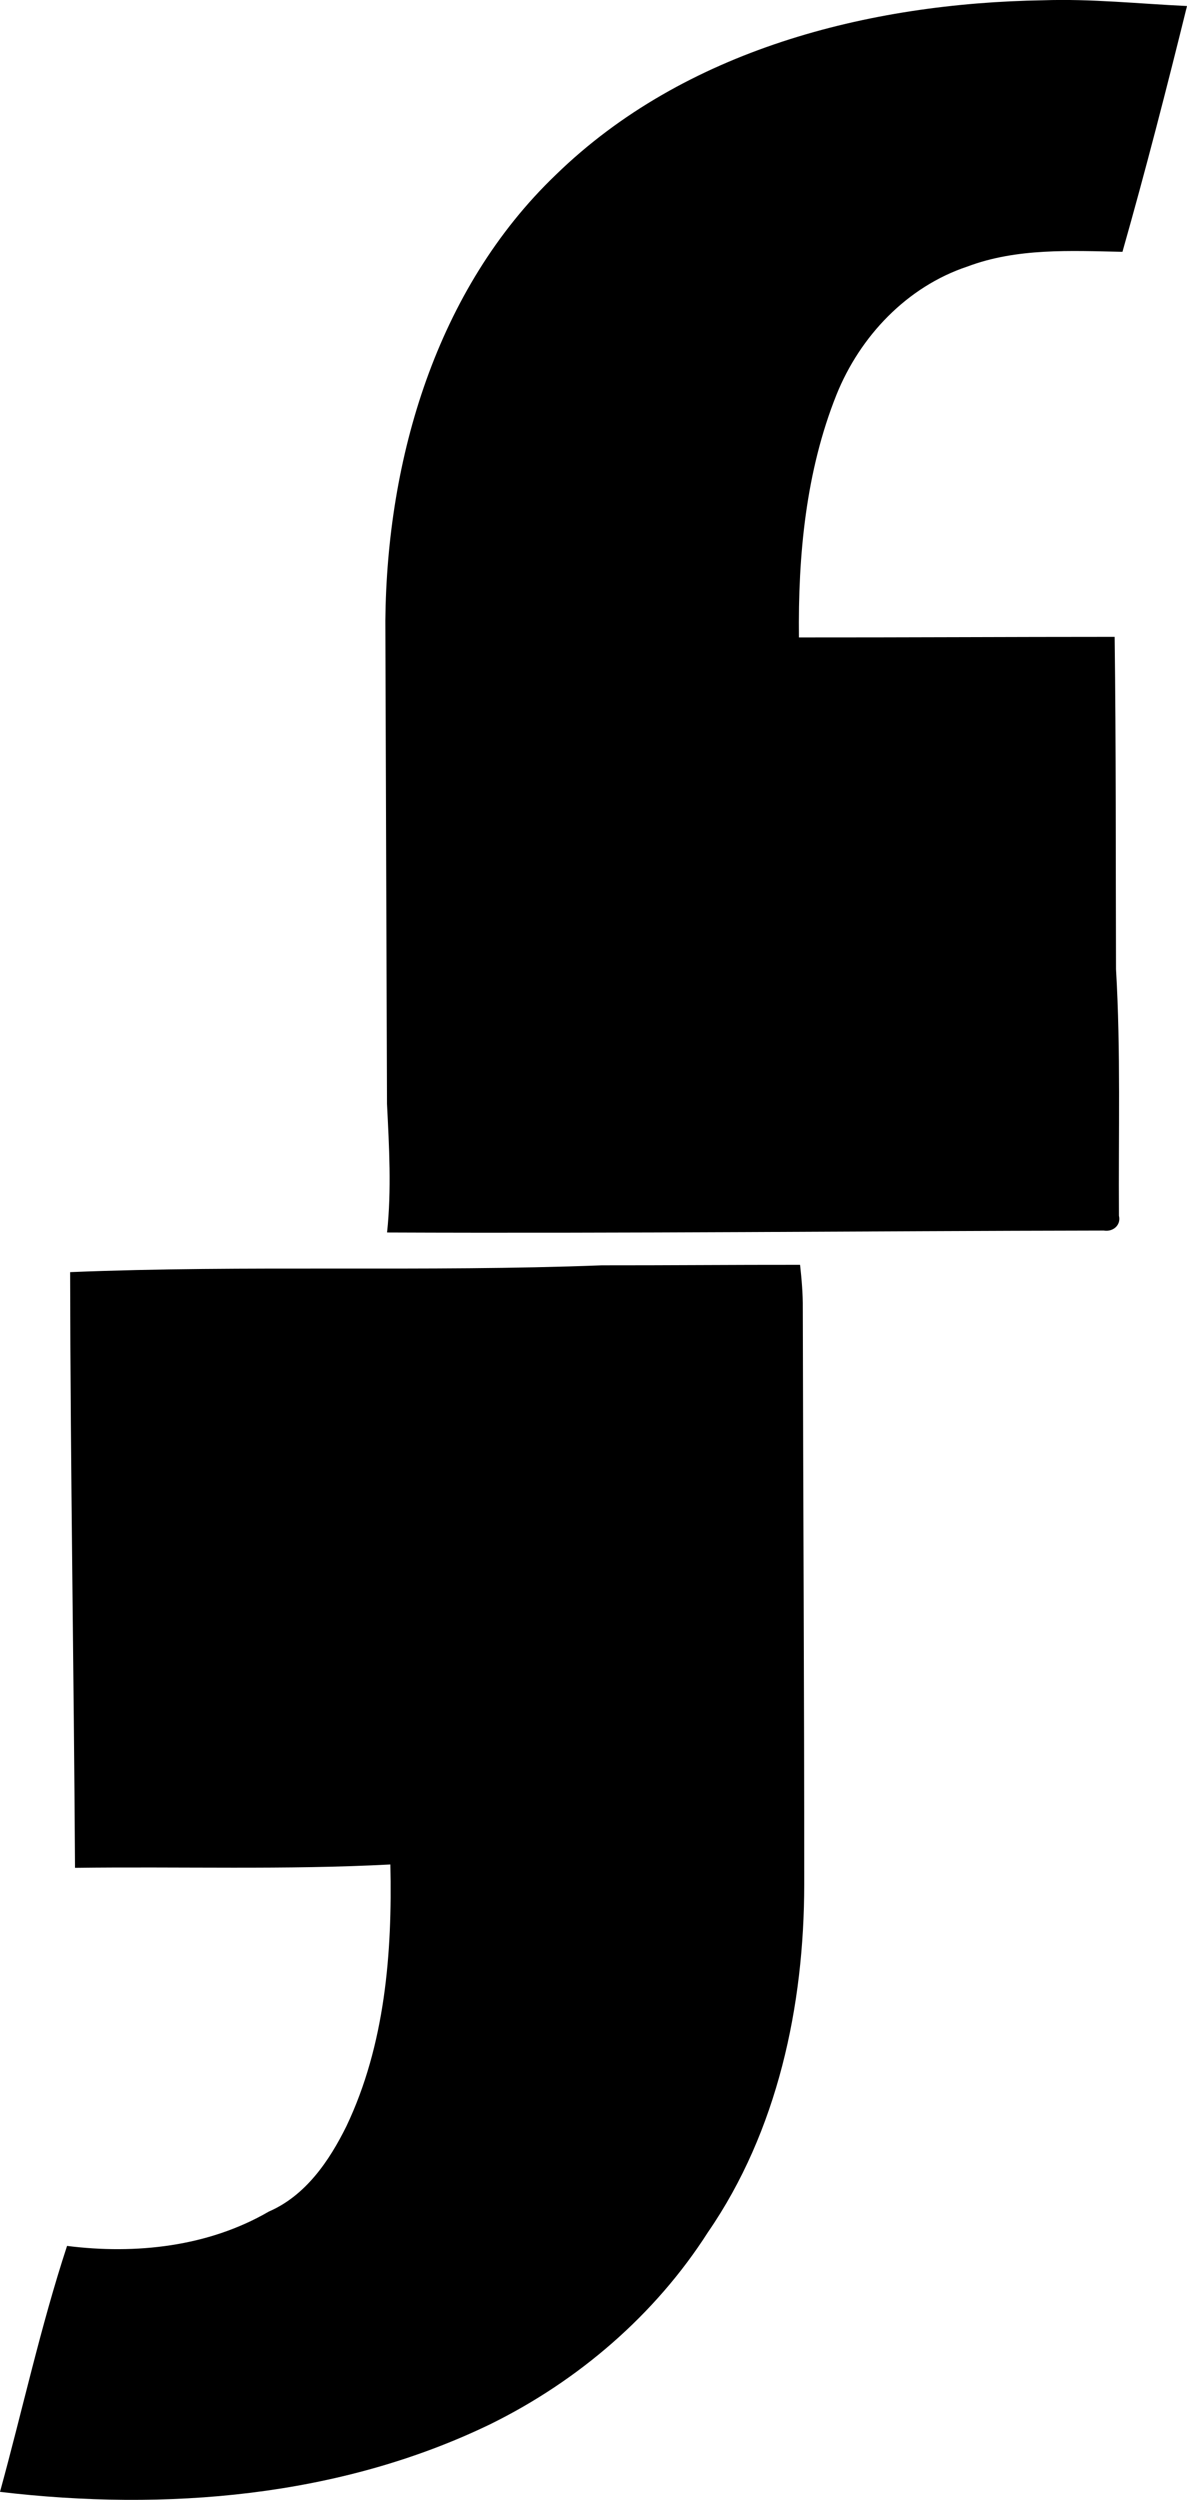 <?xml version="1.0" encoding="iso-8859-1"?>
<!-- Generator: Adobe Illustrator 21.0.2, SVG Export Plug-In . SVG Version: 6.00 Build 0)  -->
<svg version="1.1" xmlns="http://www.w3.org/2000/svg" xmlns:xlink="http://www.w3.org/1999/xlink" x="0px" y="0px"
	 viewBox="0 0 16.569 34.873" style="enable-background:new 0 0 16.569 34.873;" xml:space="preserve">
<g id="The_x5F_Firm">
	<path d="M7.759,2.438c1.792-1.744,4.364-2.395,6.802-2.434c0.671-0.023,1.339,0.049,2.008,0.08
		c-0.283,1.147-0.578,2.292-0.901,3.429c-0.725-0.015-1.472-0.055-2.164,0.205c-0.844,0.281-1.499,0.972-1.828,1.789
		c-0.428,1.07-0.537,2.242-0.524,3.385c1.469,0.001,2.938-0.008,4.407-0.008c0.02,1.545,0.014,3.09,0.019,4.635
		c0.067,1.145,0.033,2.293,0.041,3.44c0.032,0.133-0.085,0.229-0.212,0.207c-3.335,0.006-6.669,0.042-10.004,0.027
		c0.063-0.597,0.029-1.197-0.001-1.794c-0.007-2.247-0.016-4.494-0.023-6.741C5.4,6.399,6.091,4.035,7.759,2.438z"/>
	<path d="M0.979,17.746c2.47-0.101,4.95,0,7.422-0.095c0.922,0.001,1.844-0.008,2.767-0.007c0.022,0.201,0.04,0.403,0.038,0.607
		c0.005,2.679,0.021,5.358,0.02,8.038c-0.001,1.691-0.372,3.44-1.344,4.85c-0.736,1.152-1.809,2.072-3.032,2.675
		c-2.113,1.024-4.544,1.22-6.85,0.947c0.314-1.142,0.567-2.308,0.936-3.431c0.958,0.121,1.972,0.012,2.818-0.48
		c0.513-0.222,0.843-0.707,1.082-1.191c0.538-1.131,0.641-2.413,0.613-3.65c-1.466,0.077-2.935,0.027-4.402,0.047
		C1.031,23.285,0.983,20.517,0.979,17.746z"/>
</g>
<g id="Layer_1">
</g>
</svg>
